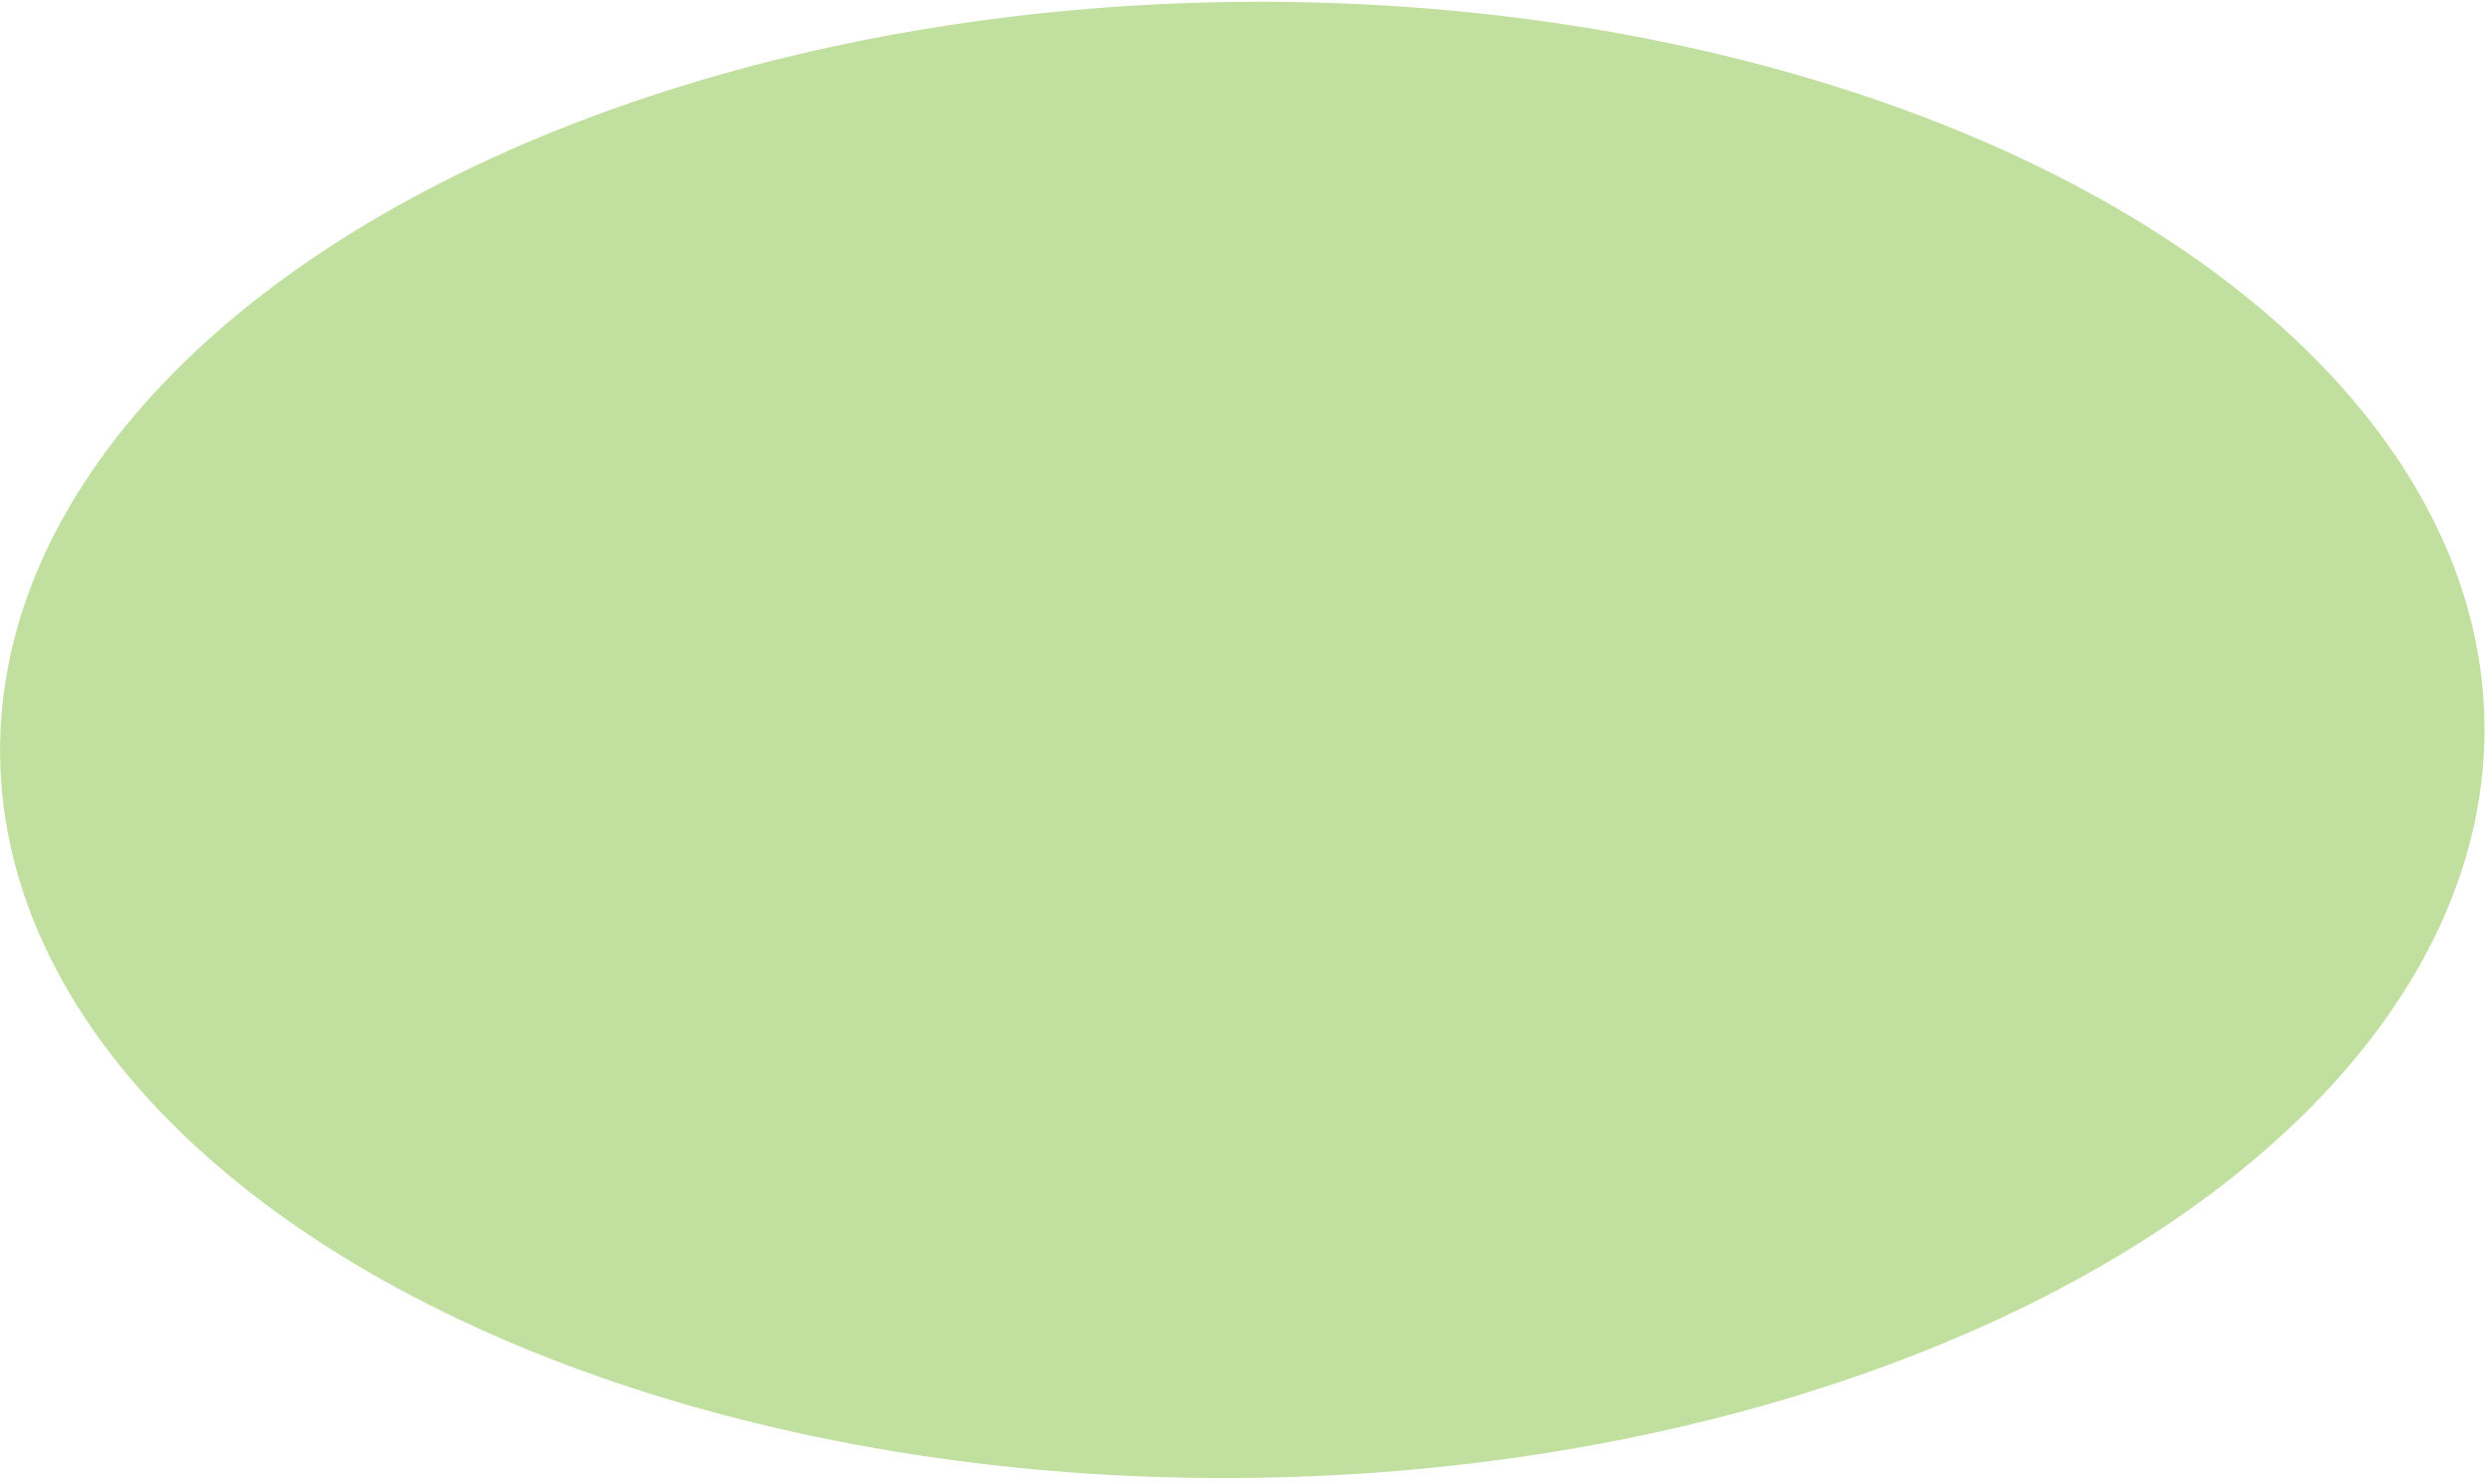 <?xml version="1.0" encoding="utf-8"?>
<!-- Generator: Adobe Illustrator 24.3.0, SVG Export Plug-In . SVG Version: 6.00 Build 0)  -->
<svg version="1.1" id="Layer_1" xmlns="http://www.w3.org/2000/svg" xmlns:xlink="http://www.w3.org/1999/xlink" x="0px" y="0px"
	 viewBox="0 0 131 78" style="enable-background:new 0 0 131 78;" xml:space="preserve">
<style type="text/css">
	.st0{opacity:0.5;fill:#85C141;enable-background:new    ;}
</style>
<ellipse transform="matrix(1 -1.309015e-02 1.309015e-02 1 -0.504 0.858)" class="st0" cx="65.3" cy="38.9" rx="65.3" ry="38.8"/>
</svg>
